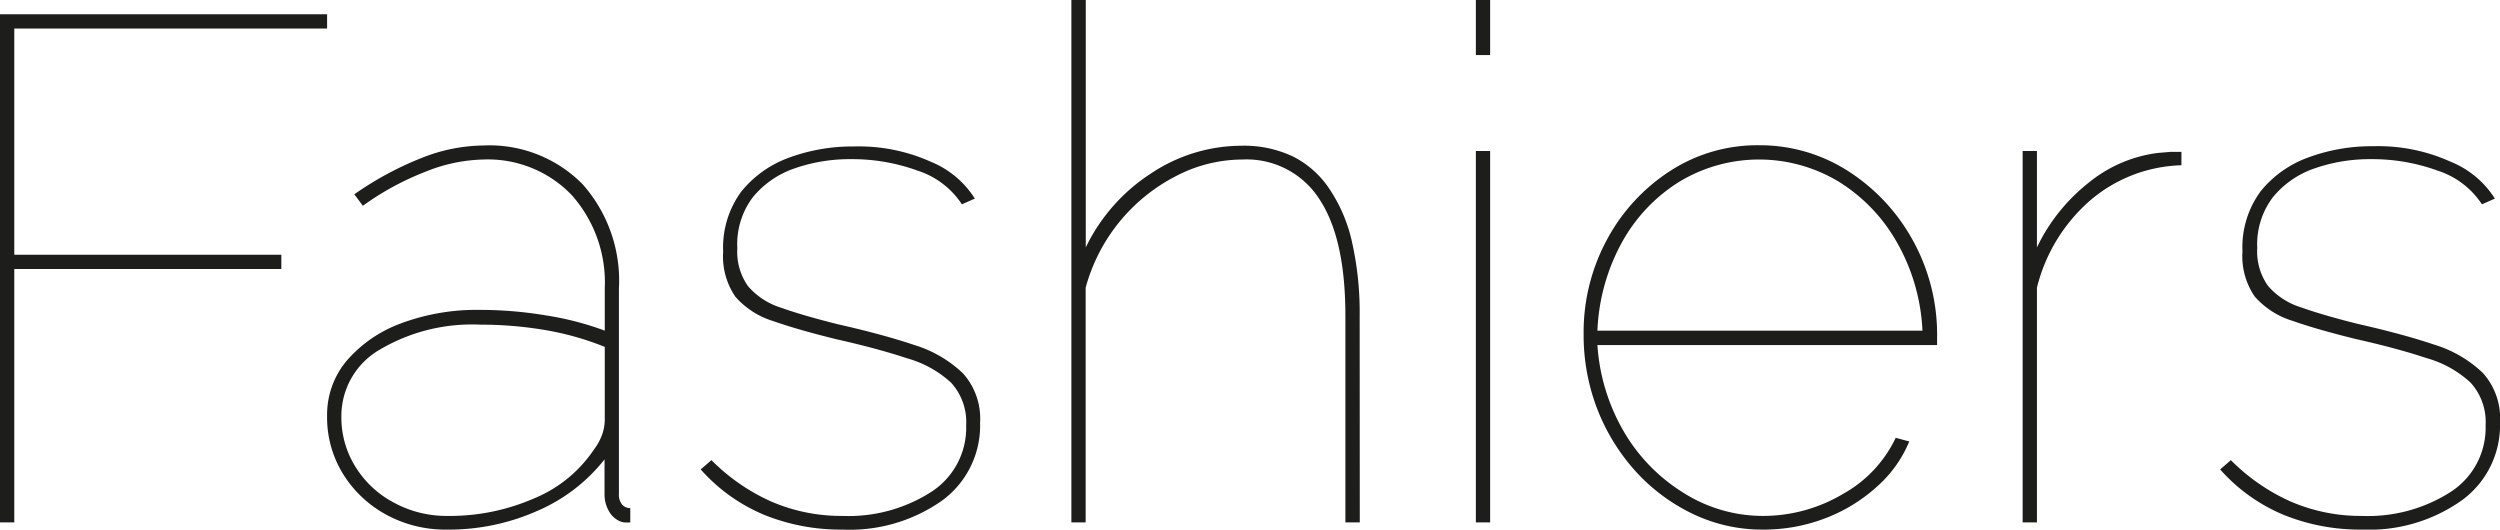 <svg id="Layer_1" data-name="Layer 1" xmlns="http://www.w3.org/2000/svg" viewBox="0 0 204.83 43.39"><defs><style>.cls-1{fill:#1d1d1b;}</style></defs><path class="cls-1" d="M8.59,53.53V11.9h26.8v1.17H9.76V31.6H31.64v1.17H9.76V53.53Z" transform="translate(-8.59 -10.73)"/><path class="cls-1" d="M35.39,44.8A6.88,6.88,0,0,1,37,40.28a10.78,10.78,0,0,1,4.43-3.05,17.69,17.69,0,0,1,6.51-1.11,32.6,32.6,0,0,1,5.31.44,24.72,24.72,0,0,1,4.89,1.26V34.36a10.77,10.77,0,0,0-2.72-7.66,9.51,9.51,0,0,0-7.25-2.9,13.31,13.31,0,0,0-4.72,1,22.8,22.8,0,0,0-5.13,2.79l-.7-.94a26.63,26.63,0,0,1,5.57-3,14,14,0,0,1,5-1A10.72,10.72,0,0,1,56.3,25.8a11.89,11.89,0,0,1,3,8.56V51.19a1.27,1.27,0,0,0,.26.88.88.88,0,0,0,.67.29v1.17a3.27,3.27,0,0,1-.52,0,1.6,1.6,0,0,1-.3-.08,1.9,1.9,0,0,1-.94-.86,2.74,2.74,0,0,1-.35-1.37V48.37a14.1,14.1,0,0,1-5.51,4.22,17.81,17.81,0,0,1-7.39,1.53,10.1,10.1,0,0,1-5-1.23,9.5,9.5,0,0,1-3.55-3.37A8.82,8.82,0,0,1,35.39,44.8Zm21.87,2.75a4.6,4.6,0,0,0,.68-1.26,3.81,3.81,0,0,0,.2-1.14v-6a23.63,23.63,0,0,0-4.89-1.38,31.53,31.53,0,0,0-5.31-.44,14.82,14.82,0,0,0-8.24,2.05,6.27,6.27,0,0,0-3.14,5.46,7.63,7.63,0,0,0,1.15,4.13,8.18,8.18,0,0,0,3.13,2.93A9,9,0,0,0,45.24,53a17.28,17.28,0,0,0,7.19-1.47A10.86,10.86,0,0,0,57.26,47.55Z" transform="translate(-8.59 -10.73)"/><path class="cls-1" d="M77.61,54.12a16.68,16.68,0,0,1-6.39-1.2A14.3,14.3,0,0,1,66,49.19l.88-.76a16.21,16.21,0,0,0,4.92,3.4A14.44,14.44,0,0,0,77.61,53a12.55,12.55,0,0,0,7.33-2,6.25,6.25,0,0,0,2.81-5.42,4.78,4.78,0,0,0-1.23-3.49,8.8,8.8,0,0,0-3.6-2c-1.59-.53-3.51-1.05-5.78-1.56-2.07-.51-3.8-1-5.19-1.49a6.73,6.73,0,0,1-3.11-2,5.83,5.83,0,0,1-1-3.69,7.74,7.74,0,0,1,1.49-4.93,8.93,8.93,0,0,1,3.93-2.78,15,15,0,0,1,5.31-.91,14.39,14.39,0,0,1,6.3,1.26A7.68,7.68,0,0,1,88.46,27l-1.06.47a6.84,6.84,0,0,0-3.63-2.76,15.65,15.65,0,0,0-5.46-.94,13.75,13.75,0,0,0-4.63.76,7.58,7.58,0,0,0-3.4,2.35A6.38,6.38,0,0,0,69,31.07a4.88,4.88,0,0,0,.88,3.11,5.86,5.86,0,0,0,2.7,1.76c1.21.43,2.75.88,4.63,1.35,2.42.55,4.52,1.11,6.27,1.7a10,10,0,0,1,4,2.32,5.55,5.55,0,0,1,1.41,4.07,7.6,7.6,0,0,1-3.11,6.36A13.13,13.13,0,0,1,77.61,54.12Z" transform="translate(-8.59 -10.73)"/><path class="cls-1" d="M120,53.53h-1.18V36.59c0-4.23-.71-7.41-2.14-9.56a7.08,7.08,0,0,0-6.3-3.23,11.78,11.78,0,0,0-5.48,1.38,14.55,14.55,0,0,0-7.36,9.12V53.53H96.37V10.73h1.18V31a14.94,14.94,0,0,1,5.36-6.07,13.4,13.4,0,0,1,7.42-2.26,9.34,9.34,0,0,1,4.19.88,7.77,7.77,0,0,1,3,2.67,12.73,12.73,0,0,1,1.85,4.37,26.22,26.22,0,0,1,.62,6Z" transform="translate(-8.59 -10.73)"/><path class="cls-1" d="M129.51,15.24V10.73h1.17v4.51Zm0,38.29V23.1h1.17V53.53Z" transform="translate(-8.59 -10.73)"/><path class="cls-1" d="M153,54.12a13.11,13.11,0,0,1-5.66-1.26,15.15,15.15,0,0,1-4.69-3.46,16.48,16.48,0,0,1-3.17-5.1,16.8,16.8,0,0,1-1.14-6.19,15.94,15.94,0,0,1,1.94-7.8,15.29,15.29,0,0,1,5.19-5.6,13.13,13.13,0,0,1,7.24-2.08A13.39,13.39,0,0,1,160,24.74a15.68,15.68,0,0,1,5.3,5.66,15.94,15.94,0,0,1,2,8V39H139.47a16.18,16.18,0,0,0,2.17,7.1,14.44,14.44,0,0,0,4.87,5A12.15,12.15,0,0,0,153,53a12.8,12.8,0,0,0,6.57-1.79,10.32,10.32,0,0,0,4.34-4.61l1.11.3a10.05,10.05,0,0,1-2.67,3.72,13.34,13.34,0,0,1-4.31,2.61A14.1,14.1,0,0,1,153,54.12Zm-13.49-16.3H166.1A16.06,16.06,0,0,0,164,30.57a13.85,13.85,0,0,0-4.75-4.95,12.64,12.64,0,0,0-13.07,0,13.54,13.54,0,0,0-4.72,5A16.39,16.39,0,0,0,139.47,37.82Z" transform="translate(-8.59 -10.73)"/><path class="cls-1" d="M187.32,24.27a12,12,0,0,0-7.44,2.85,13.88,13.88,0,0,0-4.4,7.18V53.53h-1.17V23.1h1.17V31a15,15,0,0,1,4.25-5.31,11.18,11.18,0,0,1,5.66-2.43l1.08-.09.85,0Z" transform="translate(-8.59 -10.73)"/><path class="cls-1" d="M202.1,54.12a16.68,16.68,0,0,1-6.39-1.2,14.3,14.3,0,0,1-5.22-3.73l.88-.76a16.21,16.21,0,0,0,4.92,3.4A14.44,14.44,0,0,0,202.1,53a12.55,12.55,0,0,0,7.33-2,6.25,6.25,0,0,0,2.81-5.42A4.78,4.78,0,0,0,211,42.07a8.8,8.8,0,0,0-3.6-2c-1.59-.53-3.51-1.05-5.78-1.56-2.07-.51-3.8-1-5.19-1.49a6.73,6.73,0,0,1-3.11-2,5.83,5.83,0,0,1-1-3.69,7.74,7.74,0,0,1,1.49-4.93,8.93,8.93,0,0,1,3.93-2.78,15,15,0,0,1,5.31-.91,14.39,14.39,0,0,1,6.3,1.26A7.68,7.68,0,0,1,213,27l-1.06.47a6.84,6.84,0,0,0-3.63-2.76,15.65,15.65,0,0,0-5.46-.94,13.75,13.75,0,0,0-4.63.76,7.58,7.58,0,0,0-3.4,2.35,6.38,6.38,0,0,0-1.29,4.16,4.88,4.88,0,0,0,.88,3.11,5.86,5.86,0,0,0,2.7,1.76c1.21.43,2.75.88,4.63,1.35,2.42.55,4.52,1.11,6.27,1.7a10,10,0,0,1,4,2.32,5.55,5.55,0,0,1,1.41,4.07,7.6,7.6,0,0,1-3.11,6.36A13.13,13.13,0,0,1,202.1,54.12Z" transform="translate(-8.59 -10.73)"/></svg>